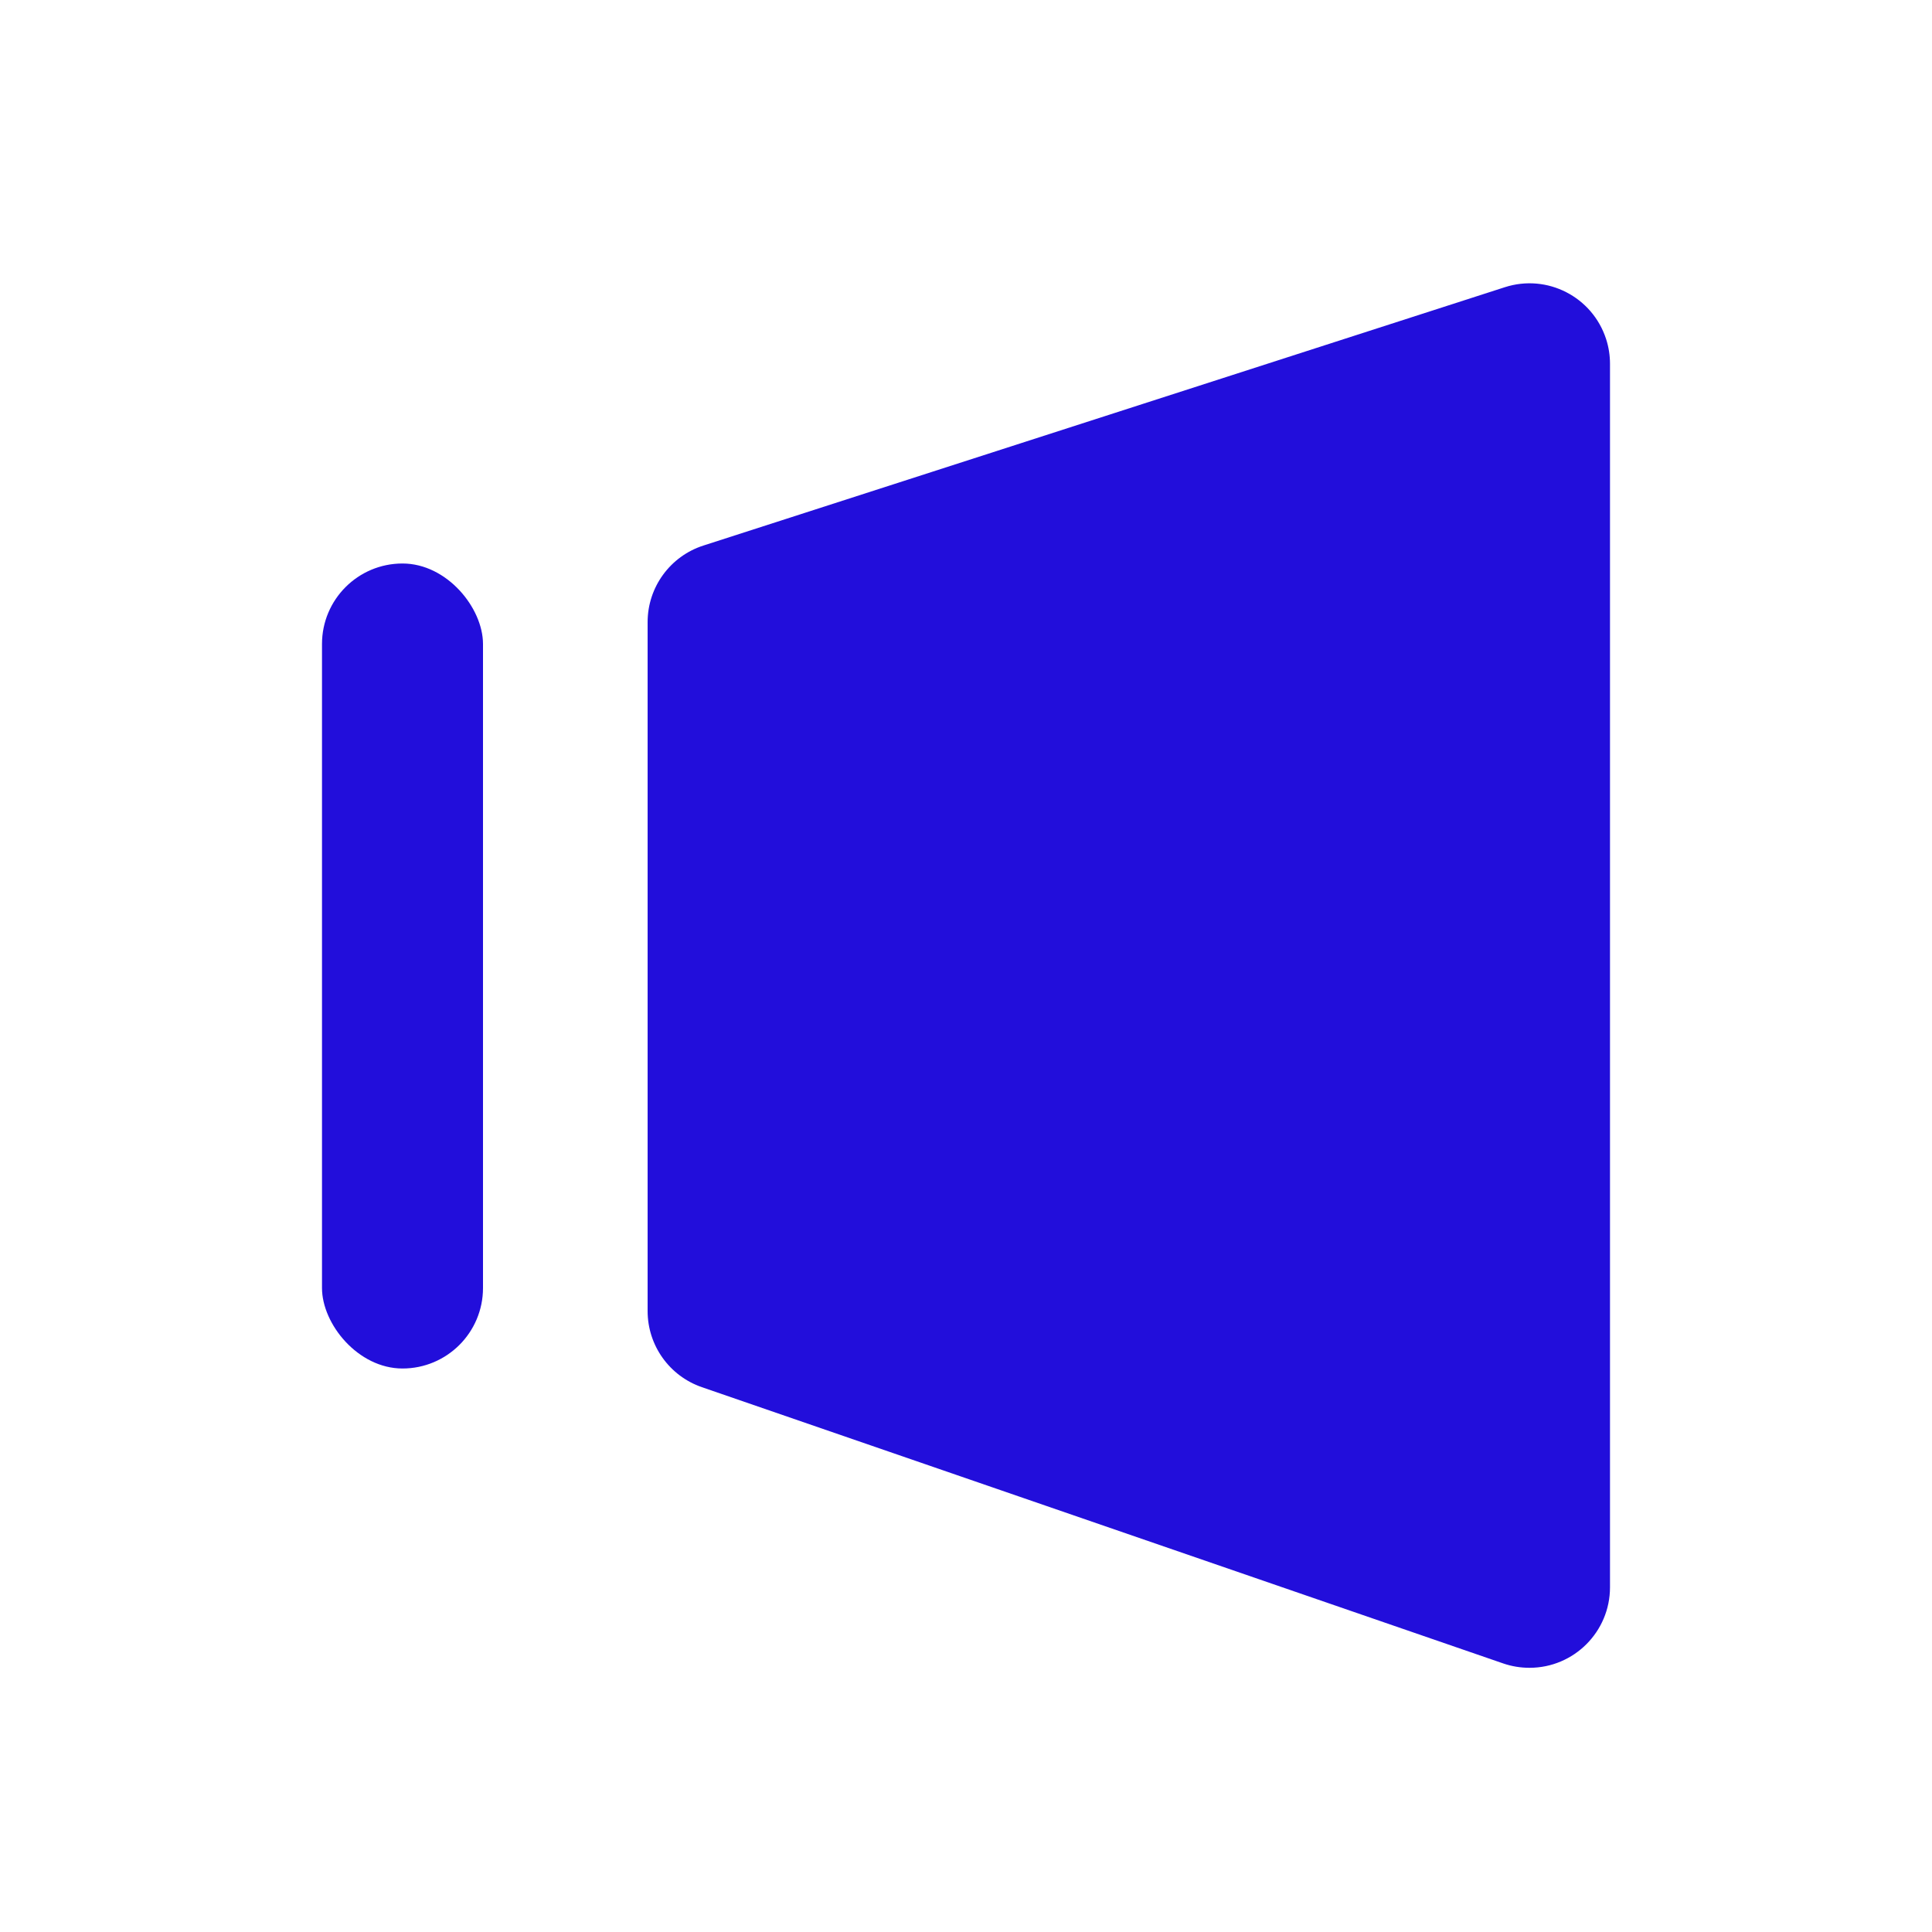 <?xml version="1.0" encoding="UTF-8"?>
<svg width="24px" height="24px" viewBox="0 0 24 24" version="1.1" xmlns="http://www.w3.org/2000/svg" xmlns:xlink="http://www.w3.org/1999/xlink">
    <!-- Generator: Sketch 58 (84663) - https://sketch.com -->
    <title>icon_ic_remind01</title>
    <desc>Created with Sketch.</desc>
    <g id="icon_ic_remind01" stroke="none" stroke-width="1" fill="none" fill-rule="evenodd">
        <rect id="矩形" fill="#220EDB" x="4" y="7" width="2" height="10" rx="1"></rect>
        <path d="M8.738,6.777 L18.693,3.568 C19.219,3.398 19.782,3.687 19.952,4.213 C19.984,4.312 20,4.416 20,4.52 L20,19.718 C20,20.27 19.552,20.718 19,20.718 C18.889,20.718 18.779,20.7 18.674,20.664 L8.719,17.232 C8.316,17.093 8.045,16.714 8.045,16.287 L8.045,7.728 C8.045,7.294 8.325,6.91 8.738,6.777 Z" id="矩形" fill="#220EDB"></path>
    </g>
</svg>